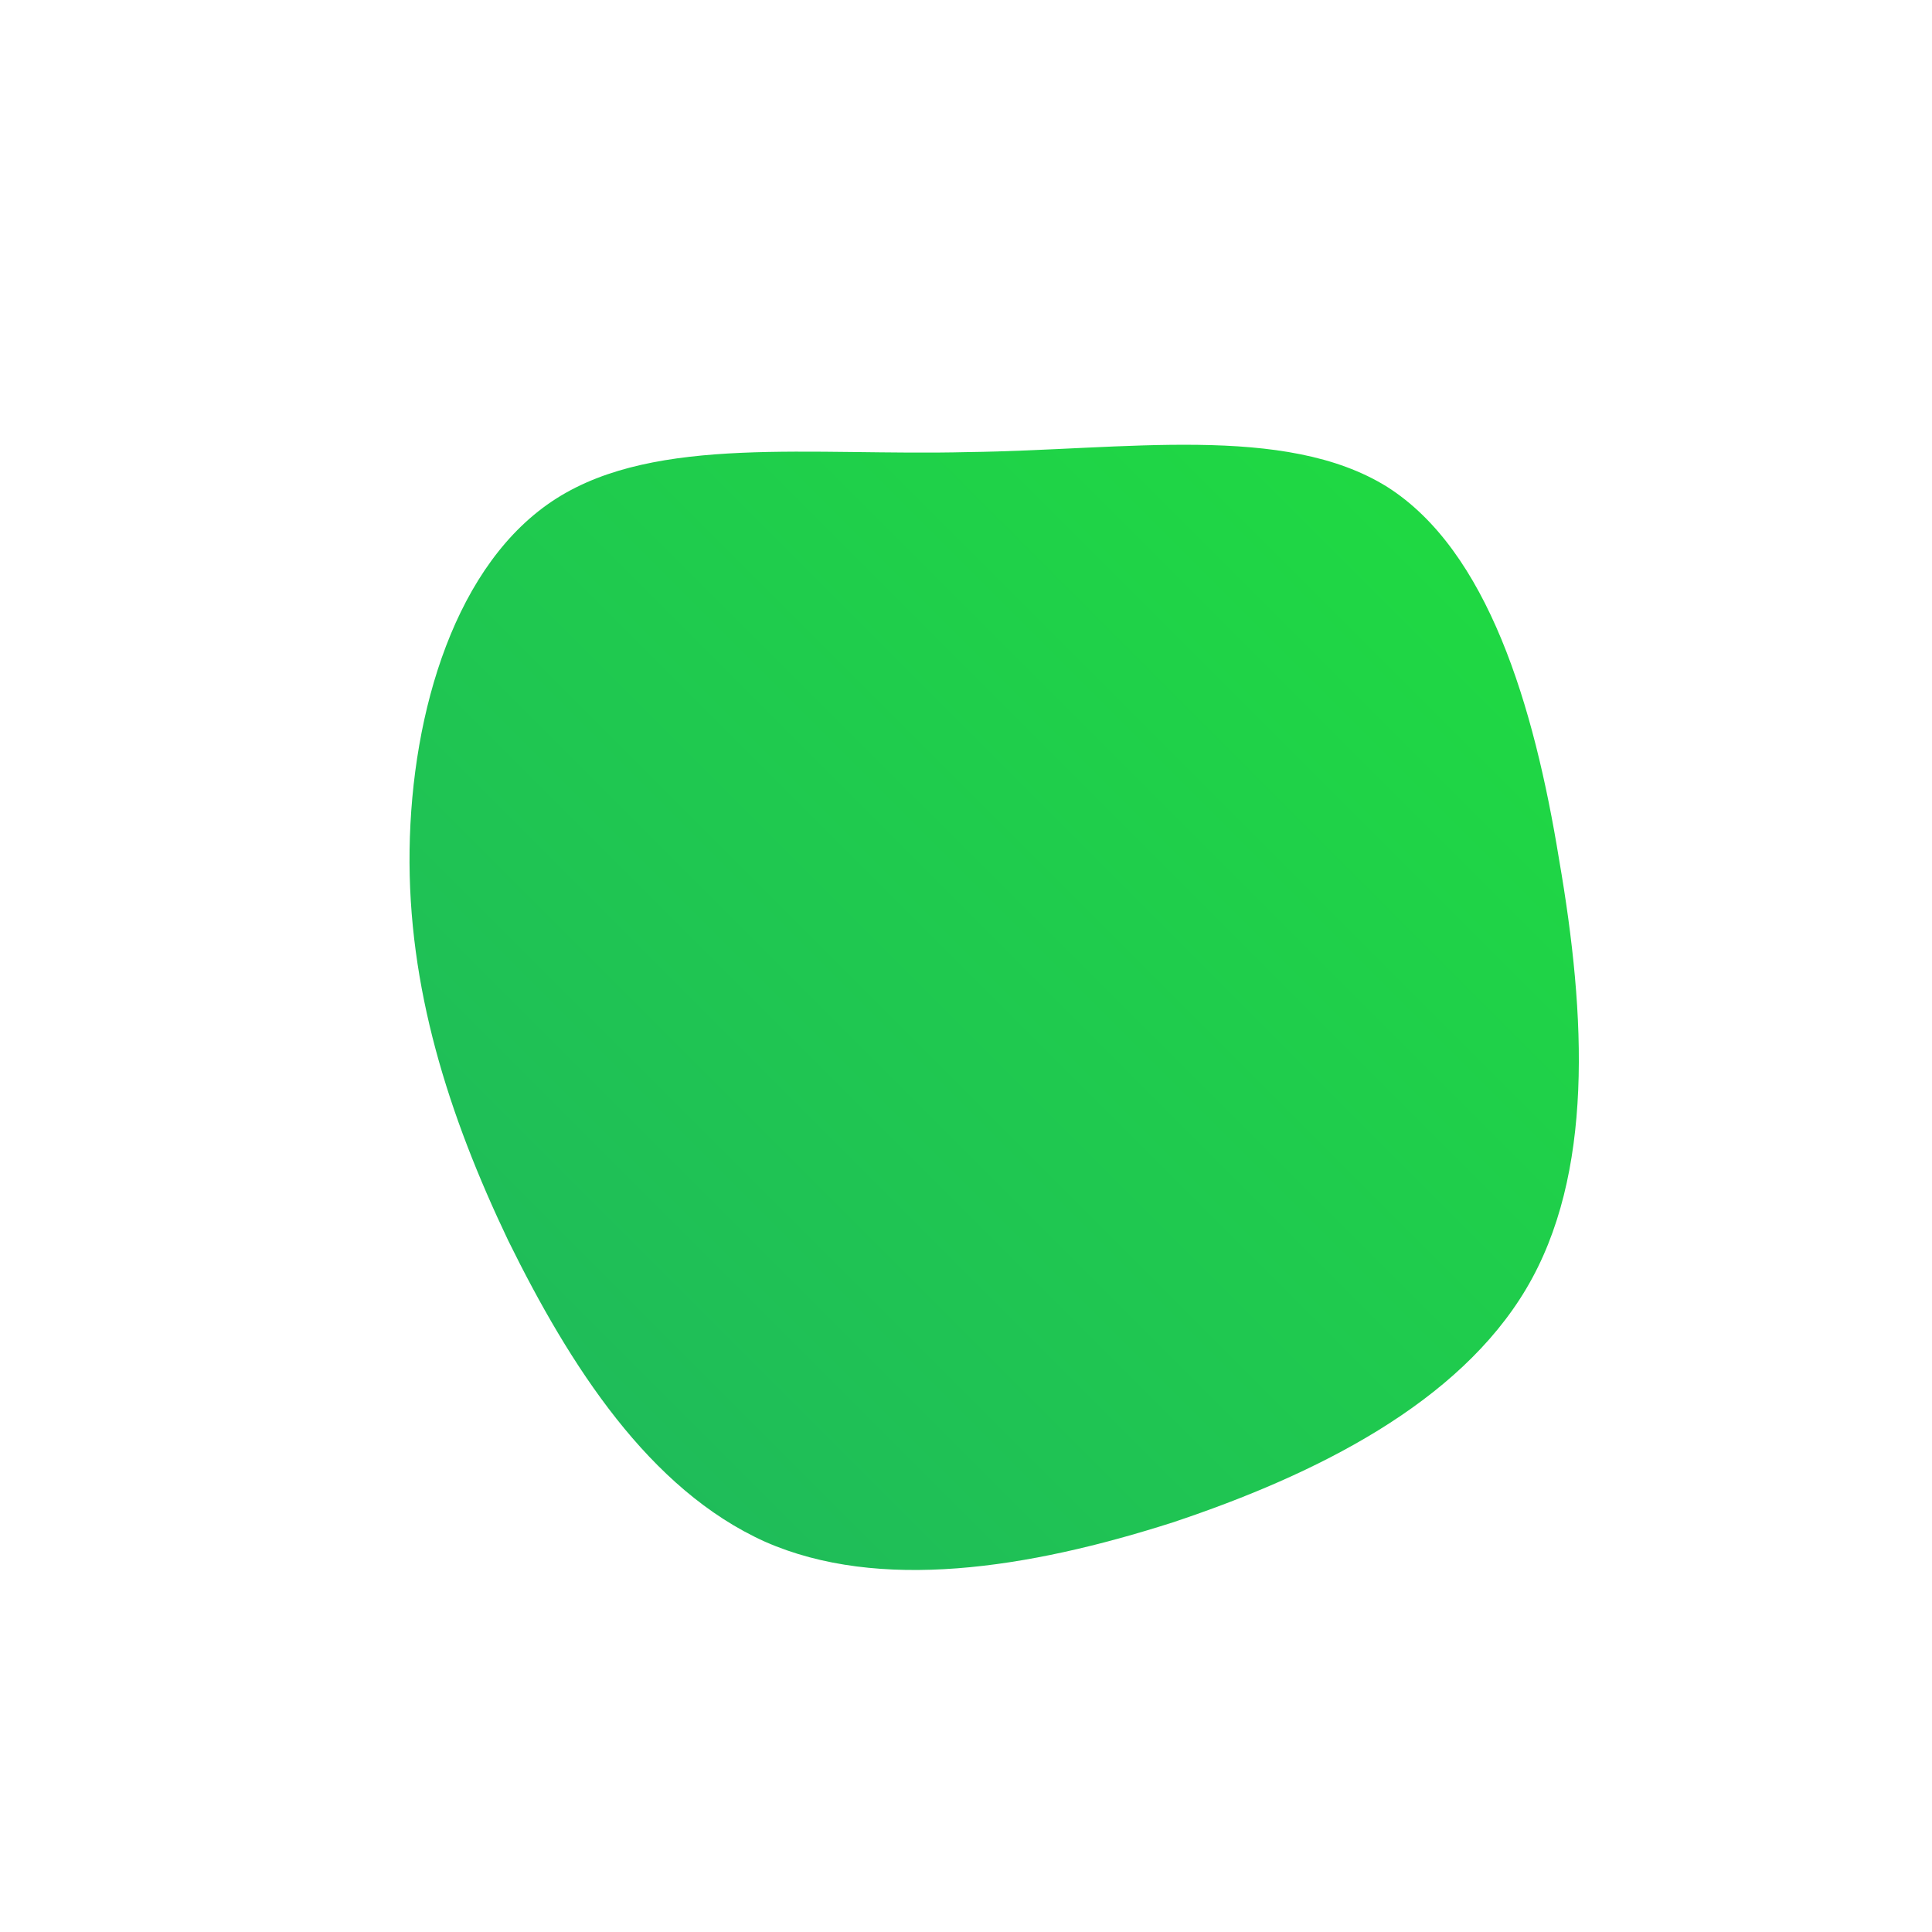 <!--?xml version="1.0" standalone="no"?-->
<svg id="sw-js-blob-svg" viewBox="0 0 100 100" xmlns="http://www.w3.org/2000/svg" version="1.1">
    <defs> 
        <linearGradient id="sw-gradient" x1="0" x2="1" y1="1" y2="0">
            <stop id="stop1" stop-color="rgba(31, 182, 94, 1)" offset="0%"></stop>
            <stop id="stop2" stop-color="rgba(31.259, 220.919, 63.516, 1)" offset="100%"></stop>
        </linearGradient>
    </defs>
<path fill="url(#sw-gradient)" d="M21.8,-24.8C27,-21.5,29.4,-13.5,30.7,-5.5C32.1,2.6,32.5,10.8,29,16.7C25.5,22.6,18.2,26.3,10.7,28.8C3.2,31.2,-4.5,32.4,-10.4,29.8C-16.4,27.1,-20.5,20.7,-23.7,14.2C-26.8,7.7,-28.9,1.1,-28.8,-6C-28.7,-13.2,-26.4,-20.9,-21.2,-24.2C-16,-27.5,-8,-26.4,0.1,-26.6C8.2,-26.7,16.5,-28.1,21.8,-24.8Z" width="100%" height="100%" transform="translate(50 50)" stroke-width="0" style="transition: all 0.3s ease 0s;" stroke="url(#sw-gradient)"></path>
</svg>
